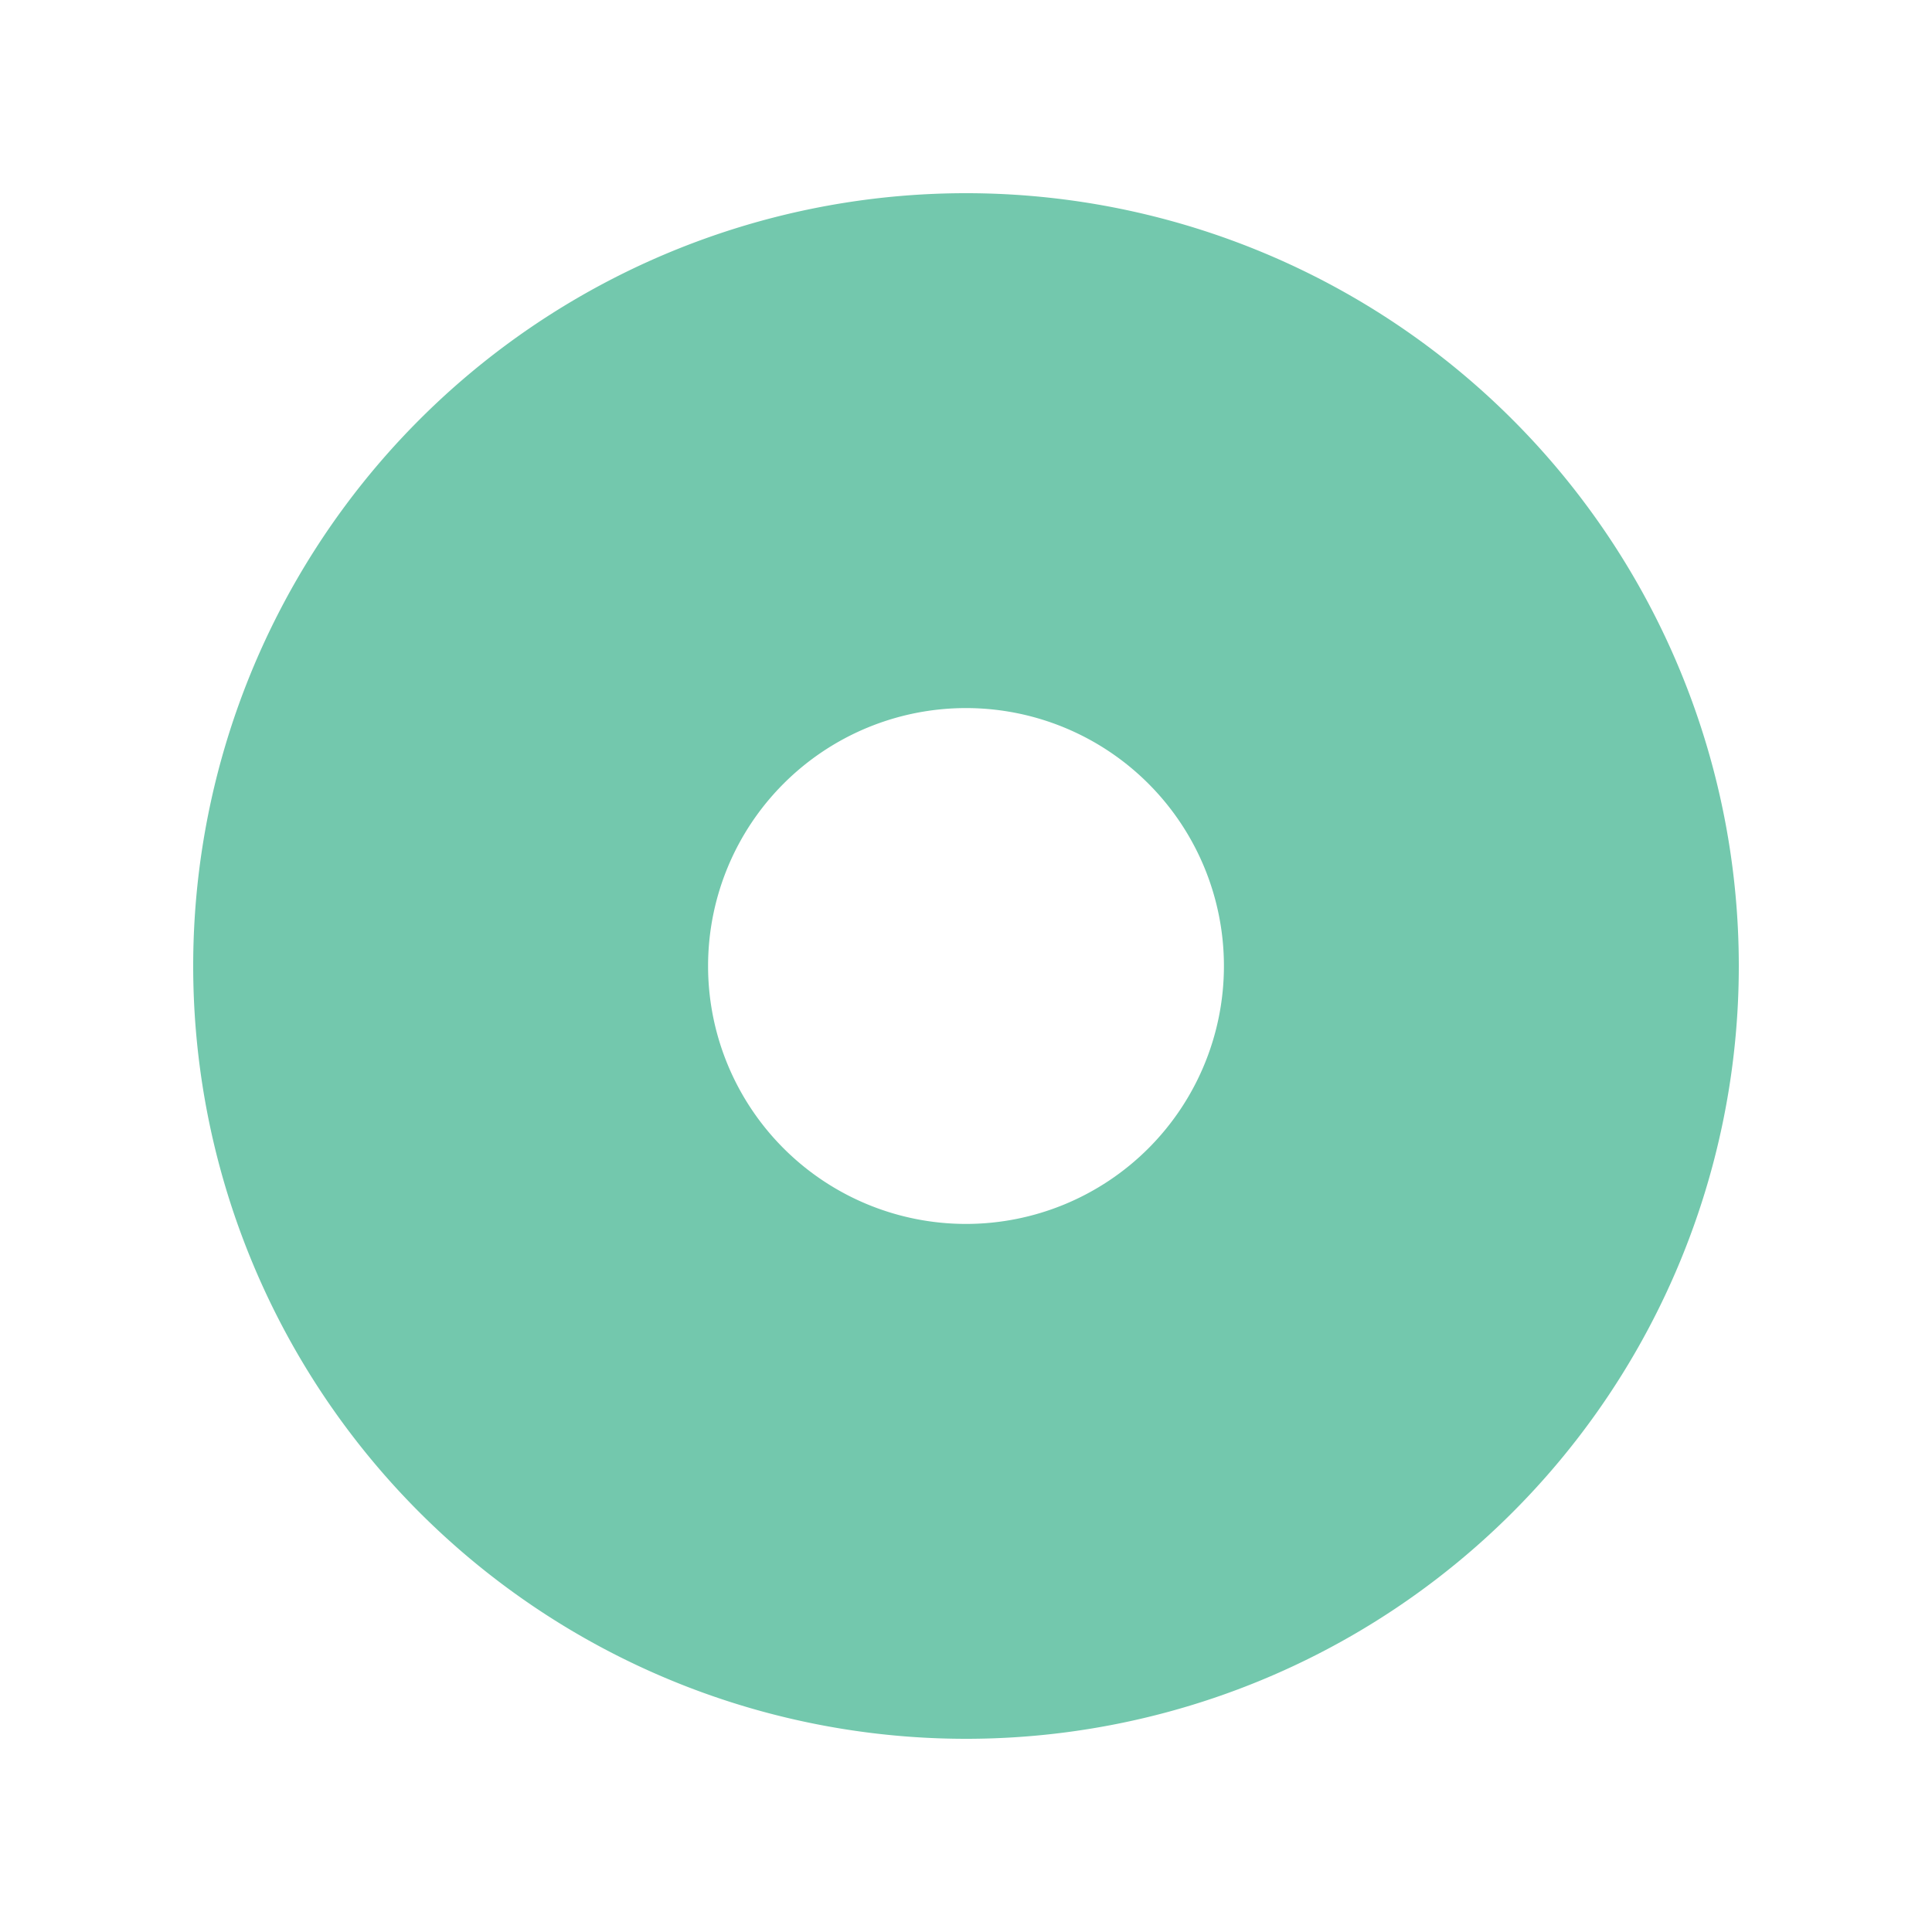 <svg t="1633744431975" class="icon" viewBox="0 0 1024 1024" version="1.1" xmlns="http://www.w3.org/2000/svg" p-id="6196" width="512" height="512"><path d="M512 648.704A136.704 136.704 0 1 0 375.296 512 136.704 136.704 0 0 0 512 648.704zM512 921.6a409.6 409.6 0 1 1 409.6-409.6 409.6 409.6 0 0 1-409.6 409.6z" fill="#73c8ad" p-id="6197"></path></svg>